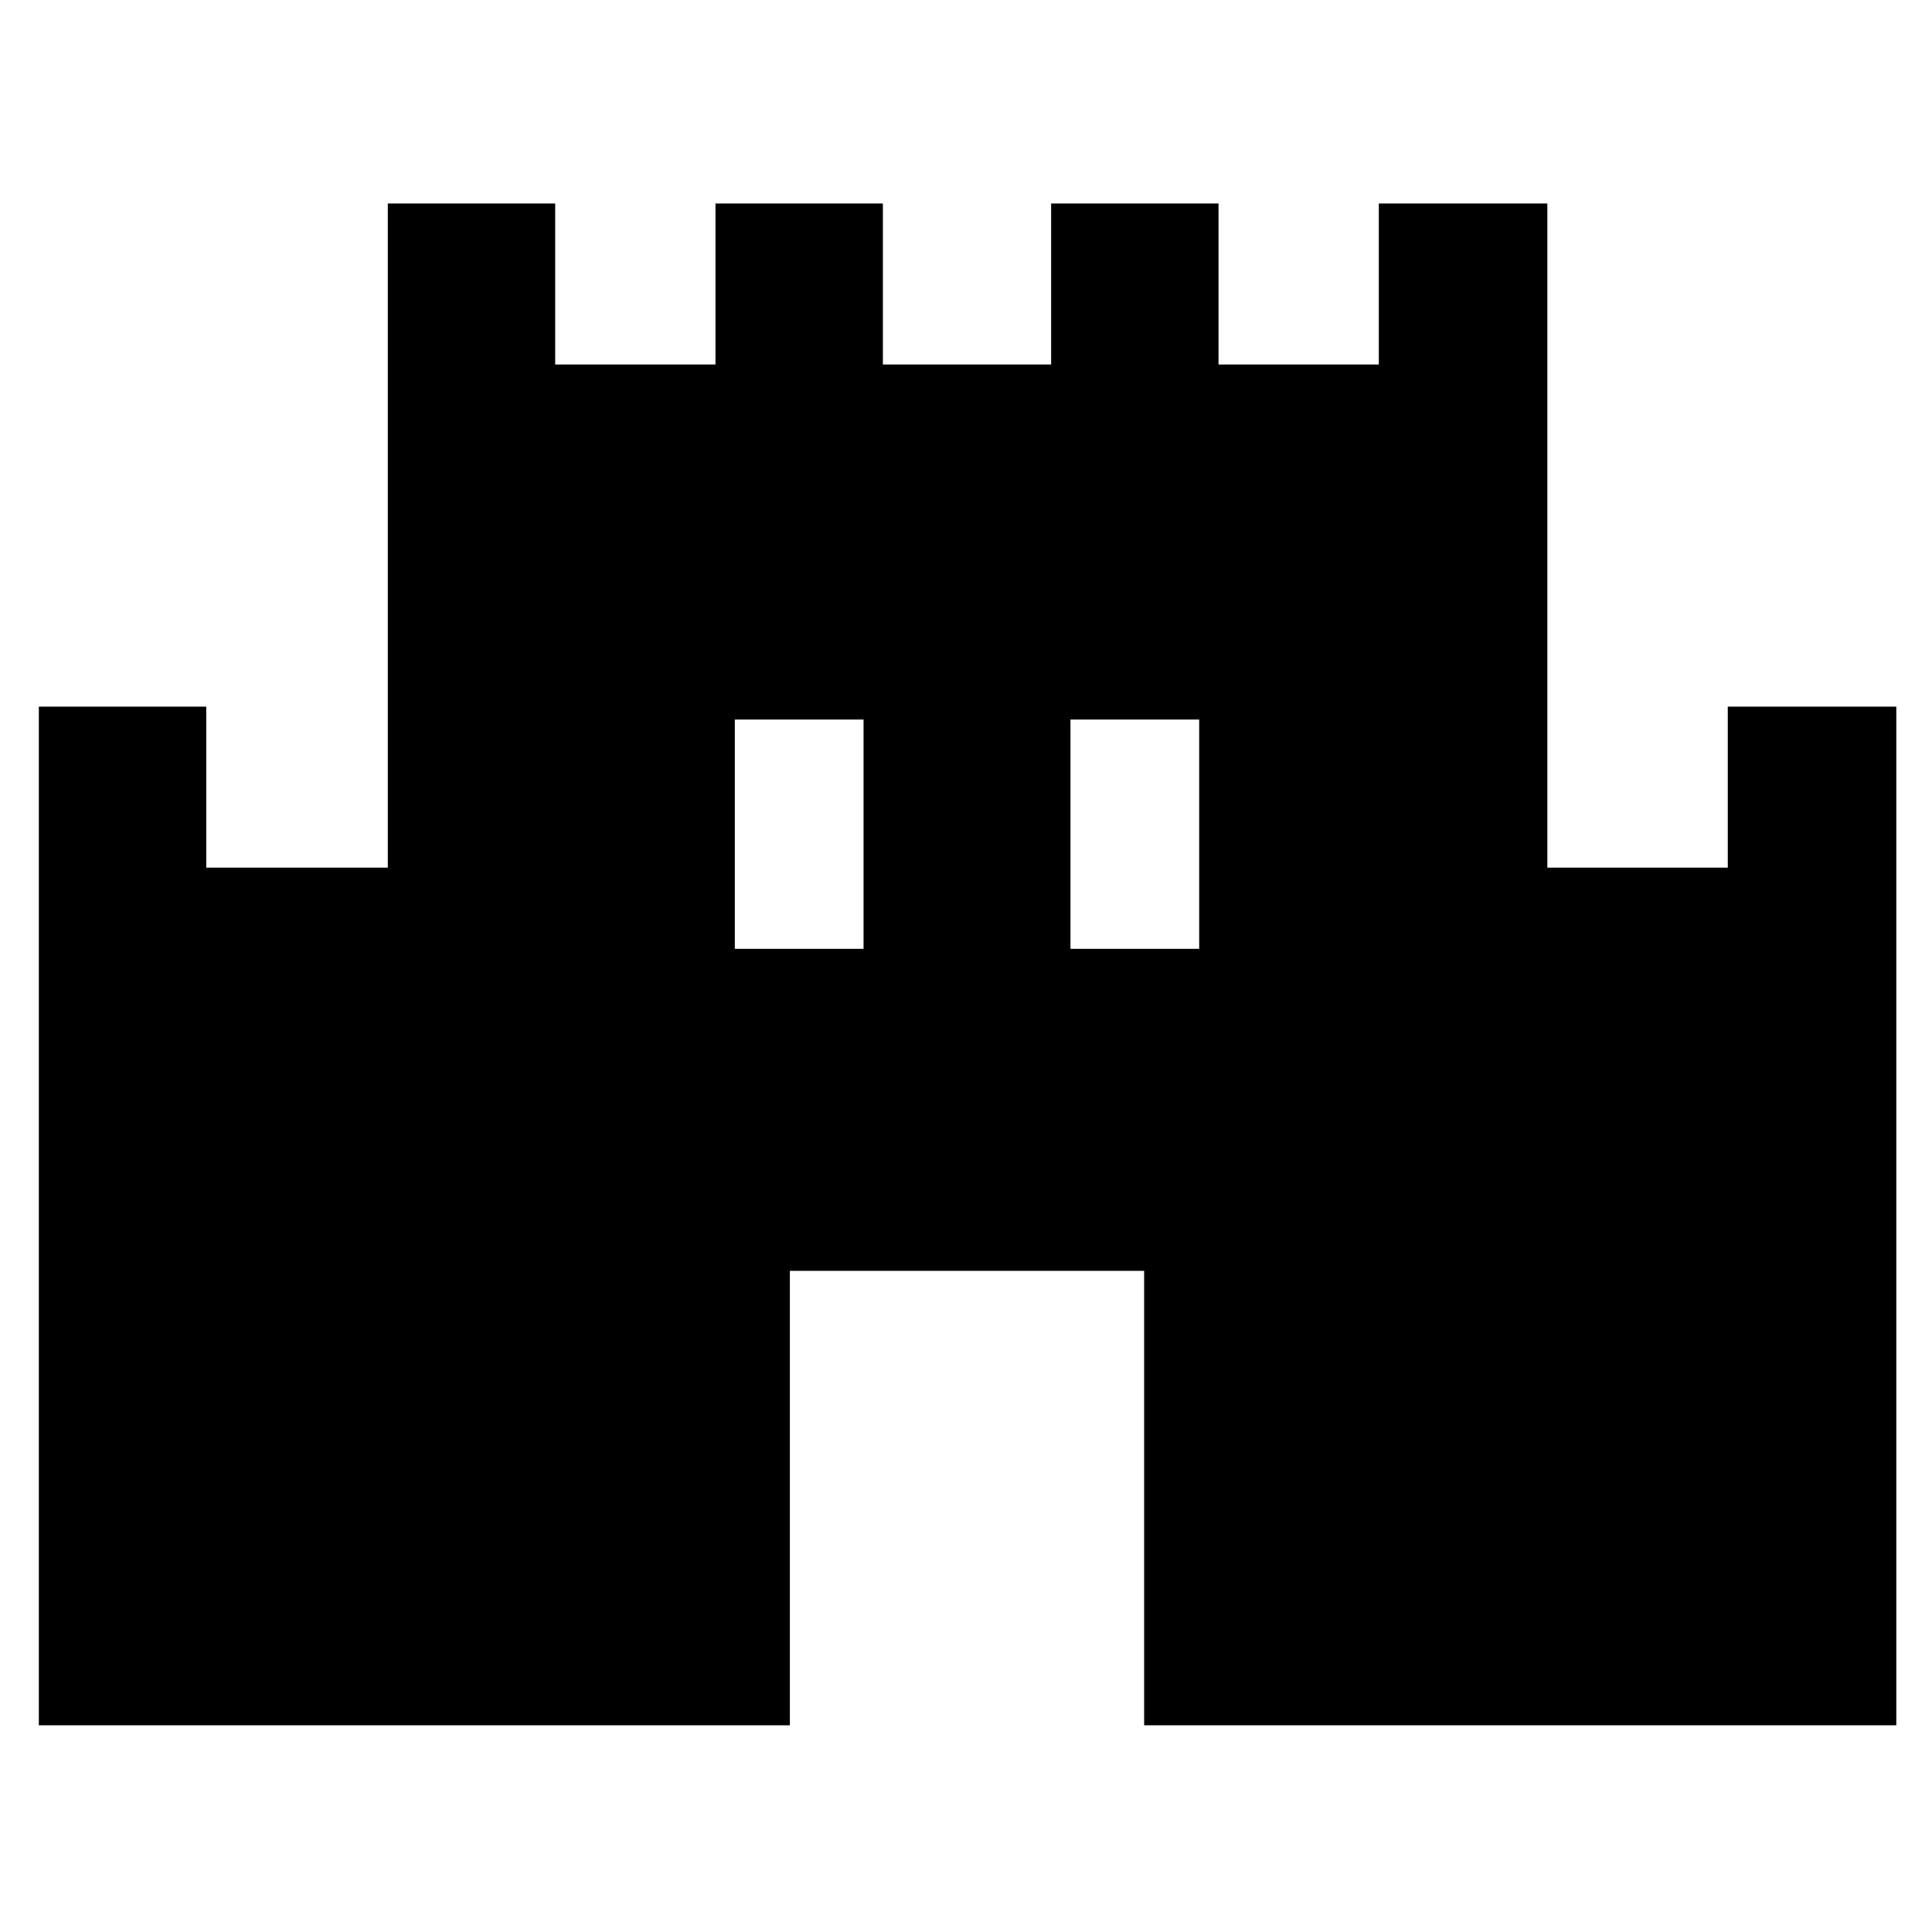 <svg xmlns="http://www.w3.org/2000/svg" height="48" viewBox="0 -960 960 960" width="48"><path d="M19.3-102.7v-506.17h83.18v80h90.22v-330h83.17v80h79.65v-80h83.18v80h83.6v-80h83.18v80h79.65v-80h83.74v330h89.65v-80h83.74v506.17H568.52v-225.82H392.48v225.82H19.3Zm345.83-385.82h63.96v-113.96h-63.96v113.96Zm166.78 0h63.96v-113.96h-63.96v113.96Z"/></svg>